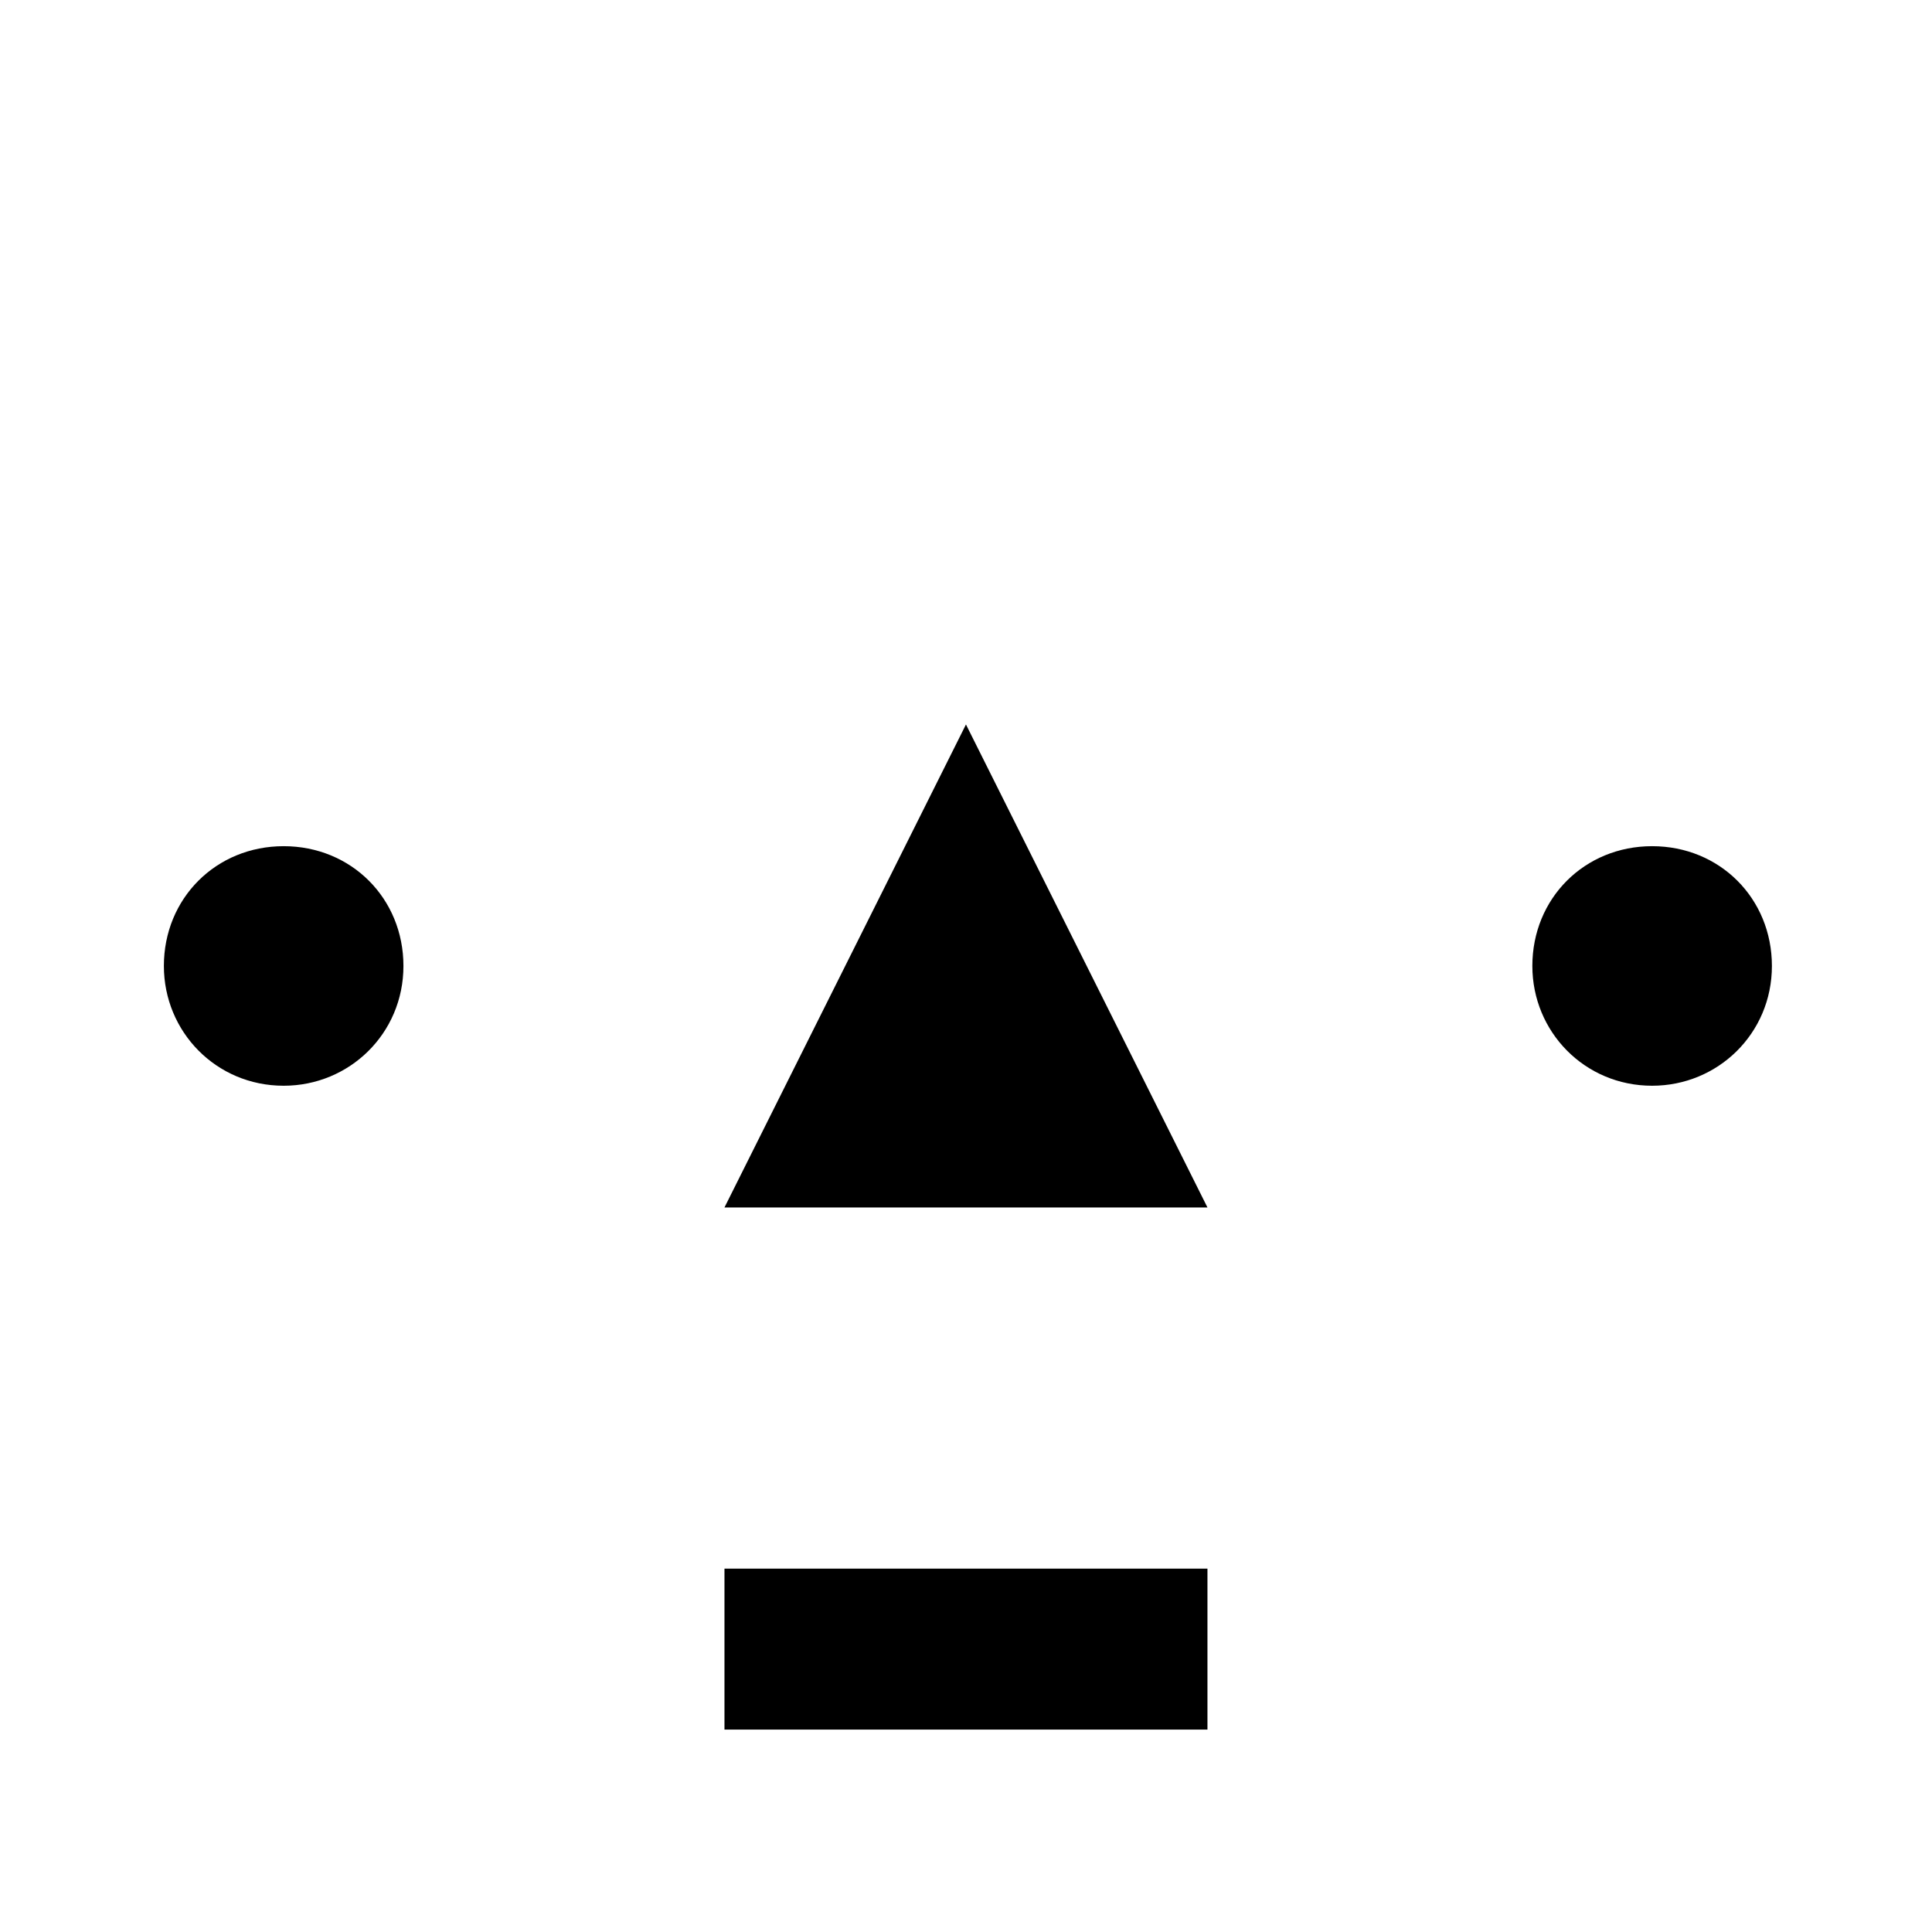 <?xml version="1.0" encoding="UTF-8" standalone="no"?>
<!-- Created with Inkscape (http://www.inkscape.org/) -->

<svg
   width="25.401mm"
   height="25.4mm"
   viewBox="0 0 25.401 25.4"
   version="1.1"
   id="svg27475"
   inkscape:version="1.2.1 (9c6d41e4, 2022-07-14)"
   sodipodi:docname="xsbs.svg"
   xmlns:inkscape="http://www.inkscape.org/namespaces/inkscape"
   xmlns:sodipodi="http://sodipodi.sourceforge.net/DTD/sodipodi-0.dtd"
   xmlns="http://www.w3.org/2000/svg"
   xmlns:svg="http://www.w3.org/2000/svg">
  <sodipodi:namedview
     id="namedview27477"
     pagecolor="#ffffff"
     bordercolor="#000000"
     borderopacity="0.25"
     inkscape:showpageshadow="2"
     inkscape:pageopacity="0.0"
     inkscape:pagecheckerboard="0"
     inkscape:deskcolor="#d1d1d1"
     inkscape:document-units="mm"
     showgrid="false"
     inkscape:zoom="0.2102413"
     inkscape:cx="49.942613"
     inkscape:cy="47.564393"
     inkscape:window-width="1309"
     inkscape:window-height="456"
     inkscape:window-x="0"
     inkscape:window-y="25"
     inkscape:window-maximized="0"
     inkscape:current-layer="layer1" />
  <defs
     id="defs27472" />
  <g
     inkscape:label="Layer 1"
     inkscape:groupmode="layer"
     id="layer1"
     transform="translate(-92.382,-135.8)">
    <g
       stroke="none"
       id="g2280-2"
       transform="matrix(25.4,0,0,-25.4,22.532,167.55)"
       >
      <g
         transform="translate(3.25,0.75)"
         id="g2278-2"
         >
        <path
           class="fill"
           d="m 0,0.125 c 0,0 -0.125,-0.25 -0.125,-0.25 0,0 0.25,0 0.25,0 0,0 -0.125,0.25 -0.125,0.25"
           id="path2276-6"
            />
      </g>
    </g>
    <g
       stroke="none"
       id="g2334-5-8-1-3"
       transform="matrix(25.4,0,0,-25.4,-72.189,167.55)"
       >
      <g
         transform="rotate(90,2.938,3.688)"
         id="g2332-6-4-8-80"
         >
        <path
           class="fill"
           d="M 0,0.062 C 0.035,0.062 0.062,0.035 0.062,0 0.062,-0.035 0.035,-0.062 0,-0.062 c -0.035,0 -0.062,0.028 -0.062,0.062 0,0.035 0.028,0.062 0.062,0.062"
           id="path2330-1-8-9-5"
            />
      </g>
    </g>
    <g
       stroke="none"
       id="g2334-5-10-6-6"
       transform="matrix(25.4,0,0,-25.4,-54.197,167.55)"
       >
      <g
         transform="rotate(90,2.938,3.688)"
         id="g2332-6-3-4-6"
         >
        <path
           class="fill"
           d="M 0,0.062 C 0.035,0.062 0.062,0.035 0.062,0 0.062,-0.035 0.035,-0.062 0,-0.062 c -0.035,0 -0.062,0.028 -0.062,0.062 0,0.035 0.028,0.062 0.062,0.062"
           id="path2330-1-0-33-40"
            />
      </g>
    </g>
    <g
       stroke="none"
       id="g3286-7-7"
       transform="matrix(25.4,0,0,-28.222,22.532,168.079)"
       inkscape:transform-center-x="-1.982225"
       inkscape:transform-center-y="-3.2362933"
       >
      <g
         transform="translate(3.25,0.375)"
         id="g3284-0-8"
         >
        <path
           class="fill"
           d="m -0.125,-0.037 c 0,0 0.25,0 0.25,0 0,0 0,0.075 0,0.075 0,0 -0.25,0 -0.25,0 0,0 0,-0.075 0,-0.075"
           id="path3282-8-2"
            />
      </g>
    </g>
  </g>
</svg>
